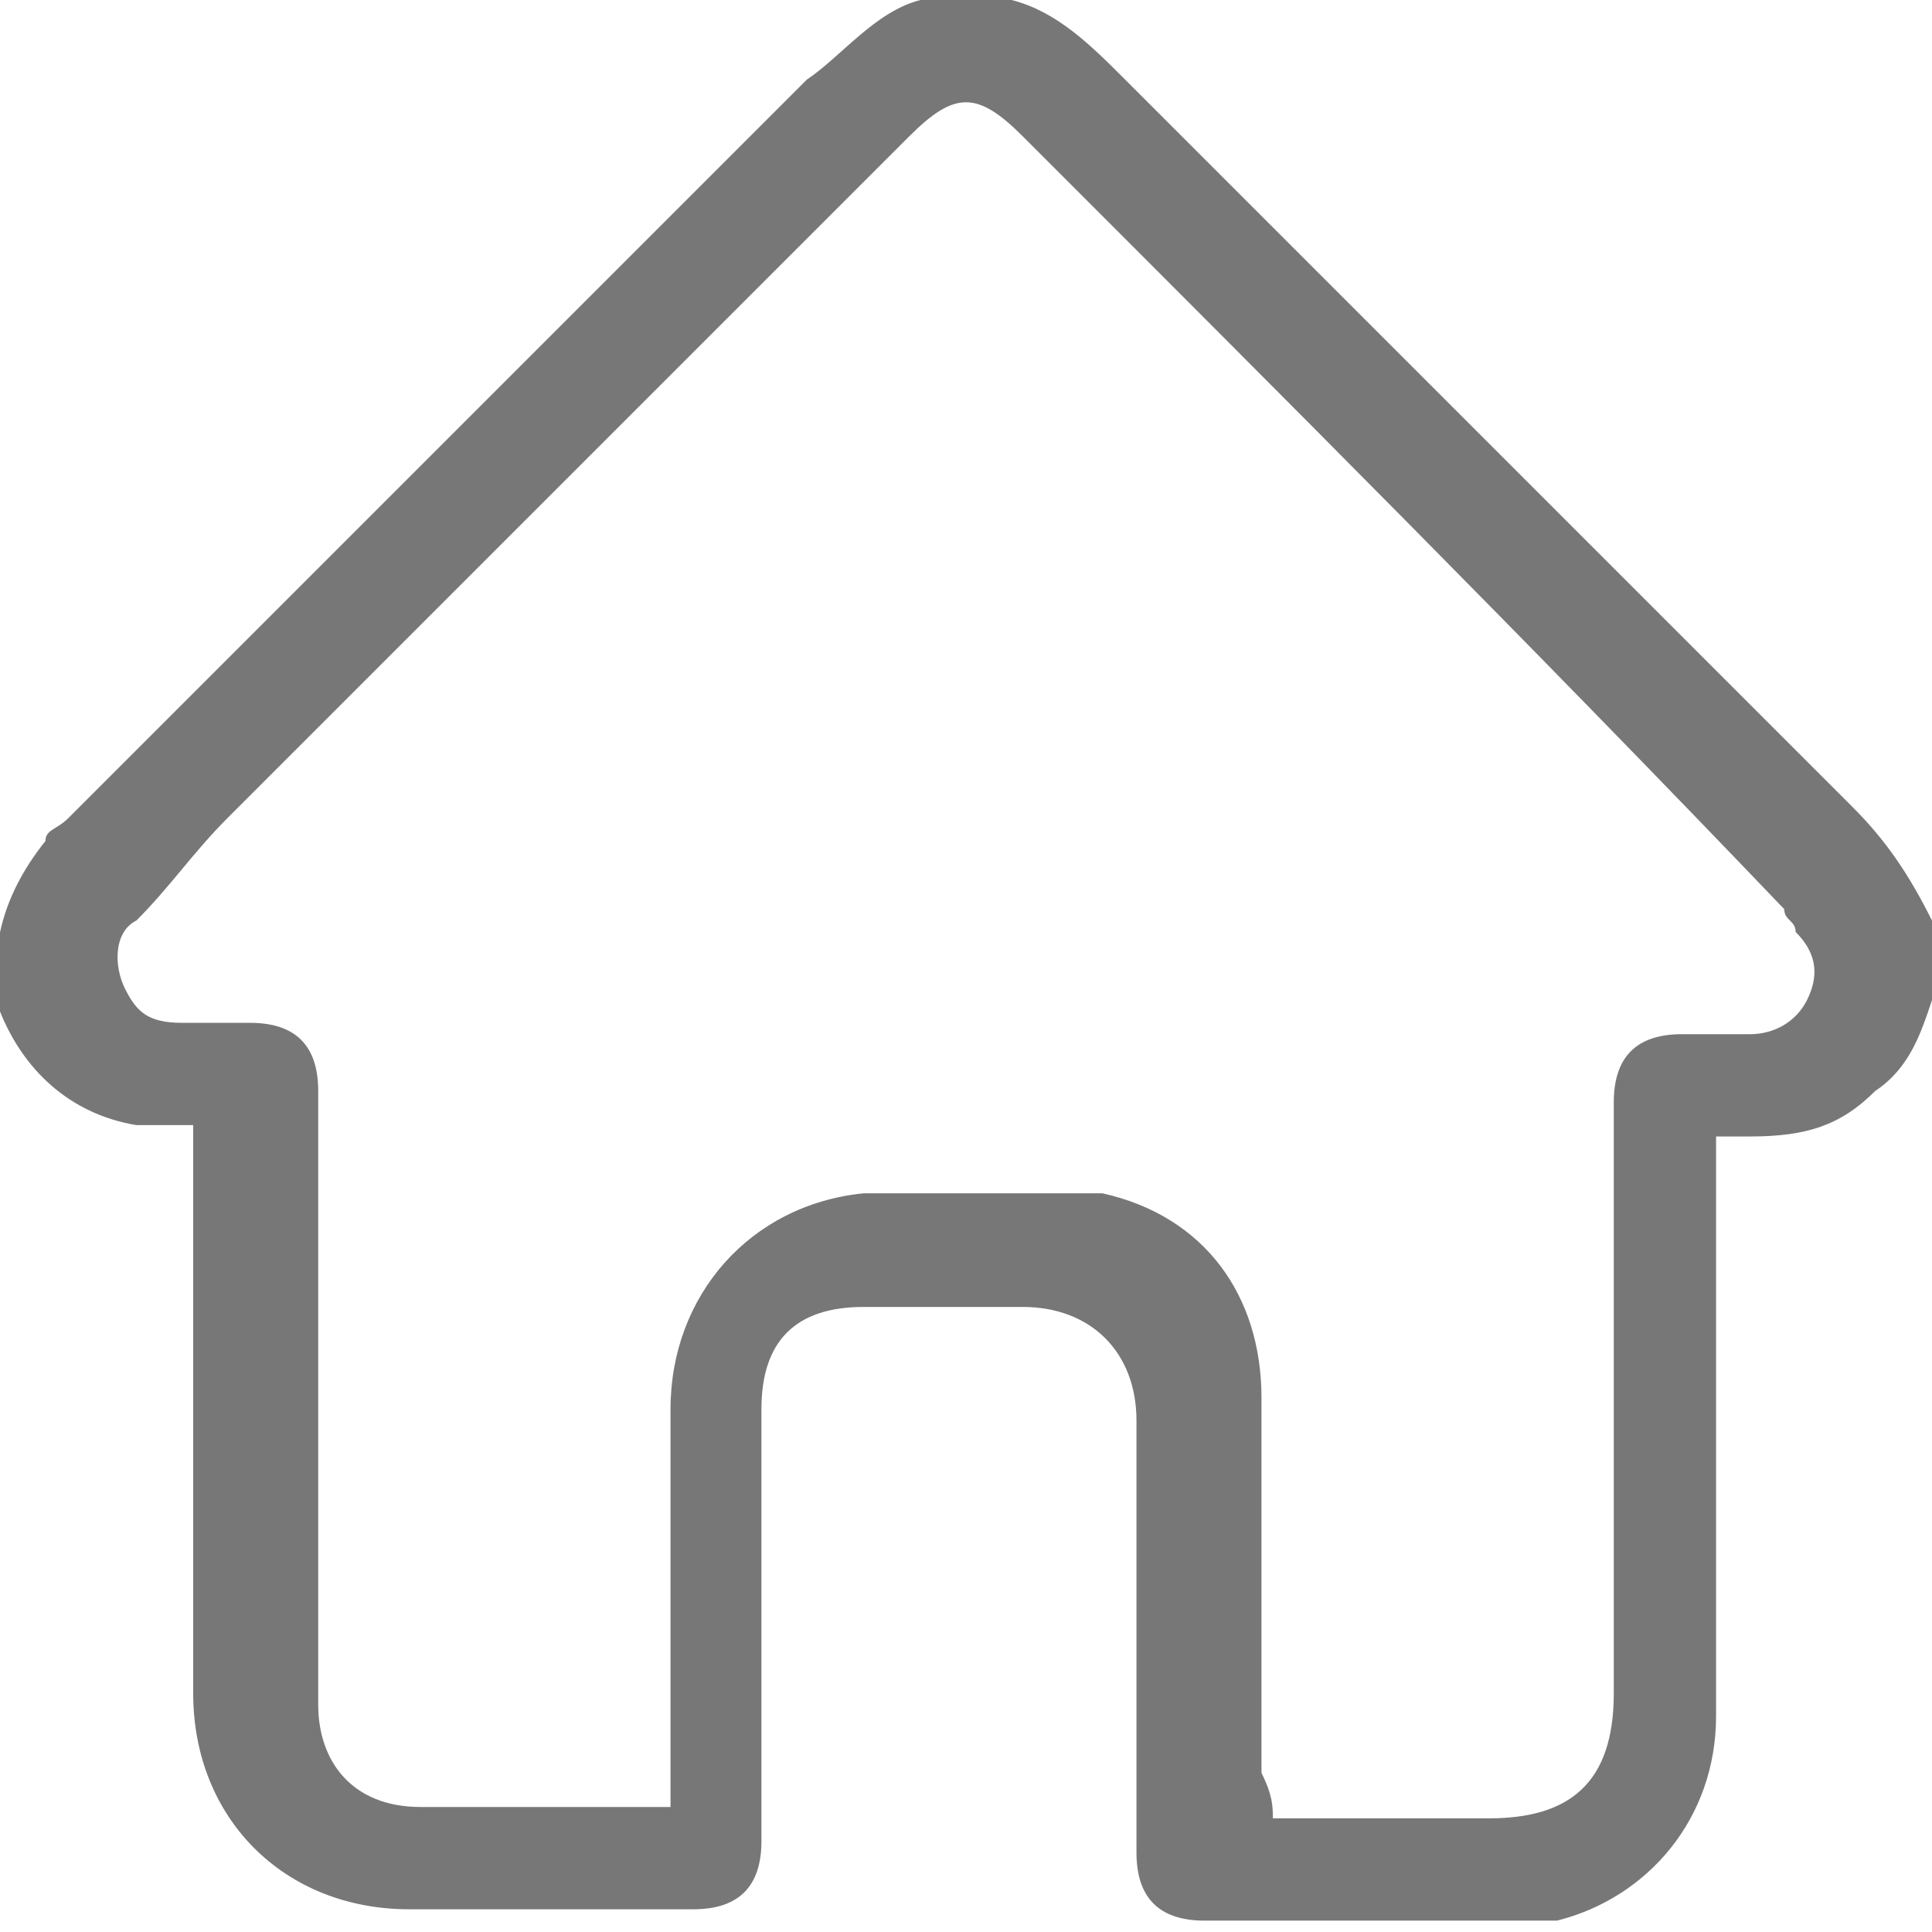 <?xml version="1.0" encoding="utf-8"?>
<!-- Generator: Adobe Illustrator 24.3.0, SVG Export Plug-In . SVG Version: 6.00 Build 0)  -->
<svg version="1.1" id="Layer_1" xmlns="http://www.w3.org/2000/svg" xmlns:xlink="http://www.w3.org/1999/xlink" x="0px" y="0px"
	 viewBox="0 0 17 17" style="enable-background:new 0 0 17 17;" xml:space="preserve">
<style type="text/css">
	.st0{fill:#777777;}
</style>
<path class="st0" d="M17,8.8c-0.1,0.3-0.2,0.6-0.5,0.8c-0.3,0.3-0.6,0.4-1.1,0.4c-0.1,0-0.2,0-0.3,0c0,0.1,0,0.1,0,0.2
	c0,1.6,0,3.3,0,4.9c0,0.9-0.6,1.6-1.4,1.8c-0.1,0-0.3,0-0.5,0c-0.9,0-1.7,0-2.6,0c-0.4,0-0.6-0.2-0.6-0.6c0-1.3,0-2.5,0-3.8
	c0-0.6-0.4-1-1-1c-0.5,0-0.9,0-1.4,0c-0.6,0-0.9,0.3-0.9,0.9c0,1.3,0,2.5,0,3.8c0,0.4-0.2,0.6-0.6,0.6c-0.8,0-1.7,0-2.5,0
	c-1.1,0-1.9-0.8-1.9-1.9c0-1.6,0-3.2,0-4.8c0-0.1,0-0.1,0-0.2c-0.2,0-0.4,0-0.5,0c-0.6-0.1-1-0.5-1.2-1C-0.1,8.4,0,7.9,0.4,7.4
	c0-0.1,0.1-0.1,0.2-0.2c2.2-2.2,4.3-4.3,6.5-6.5C7.4,0.5,7.7,0.1,8.1,0c0.3,0,0.5,0,0.8,0c0.4,0.1,0.7,0.4,1,0.7
	c2.1,2.1,4.3,4.3,6.4,6.4c0.3,0.3,0.5,0.6,0.7,1C17,8.3,17,8.6,17,8.8z M11.2,16c0.1,0,0.1,0,0.2,0c0.6,0,1.2,0,1.7,0
	c0.7,0,1.1-0.3,1.1-1.1c0-1.7,0-3.5,0-5.2c0-0.4,0.2-0.6,0.6-0.6c0.2,0,0.4,0,0.6,0c0.2,0,0.4-0.1,0.5-0.3c0.1-0.2,0.1-0.4-0.1-0.6
	c0-0.1-0.1-0.1-0.1-0.2C13.5,5.7,11.3,3.5,9,1.2c-0.4-0.4-0.6-0.4-1,0c-2,2-4,4-6,6C1.7,7.5,1.5,7.8,1.2,8.1C1,8.2,1,8.5,1.1,8.7
	C1.2,8.9,1.3,9,1.6,9C1.8,9,2,9,2.2,9c0.4,0,0.6,0.2,0.6,0.6c0,1.8,0,3.6,0,5.4c0,0.5,0.3,0.9,0.9,0.9c0.7,0,1.3,0,2,0
	c0,0,0.1,0,0.2,0c0-0.1,0-0.1,0-0.2c0-1.1,0-2.2,0-3.3c0-1,0.7-1.8,1.7-1.9c0.6,0,1.2,0,1.8,0c0.1,0,0.2,0,0.3,0
	c0.9,0.2,1.4,0.9,1.4,1.8c0,1.1,0,2.2,0,3.3C11.2,15.8,11.2,15.9,11.2,16z"/>
</svg>
